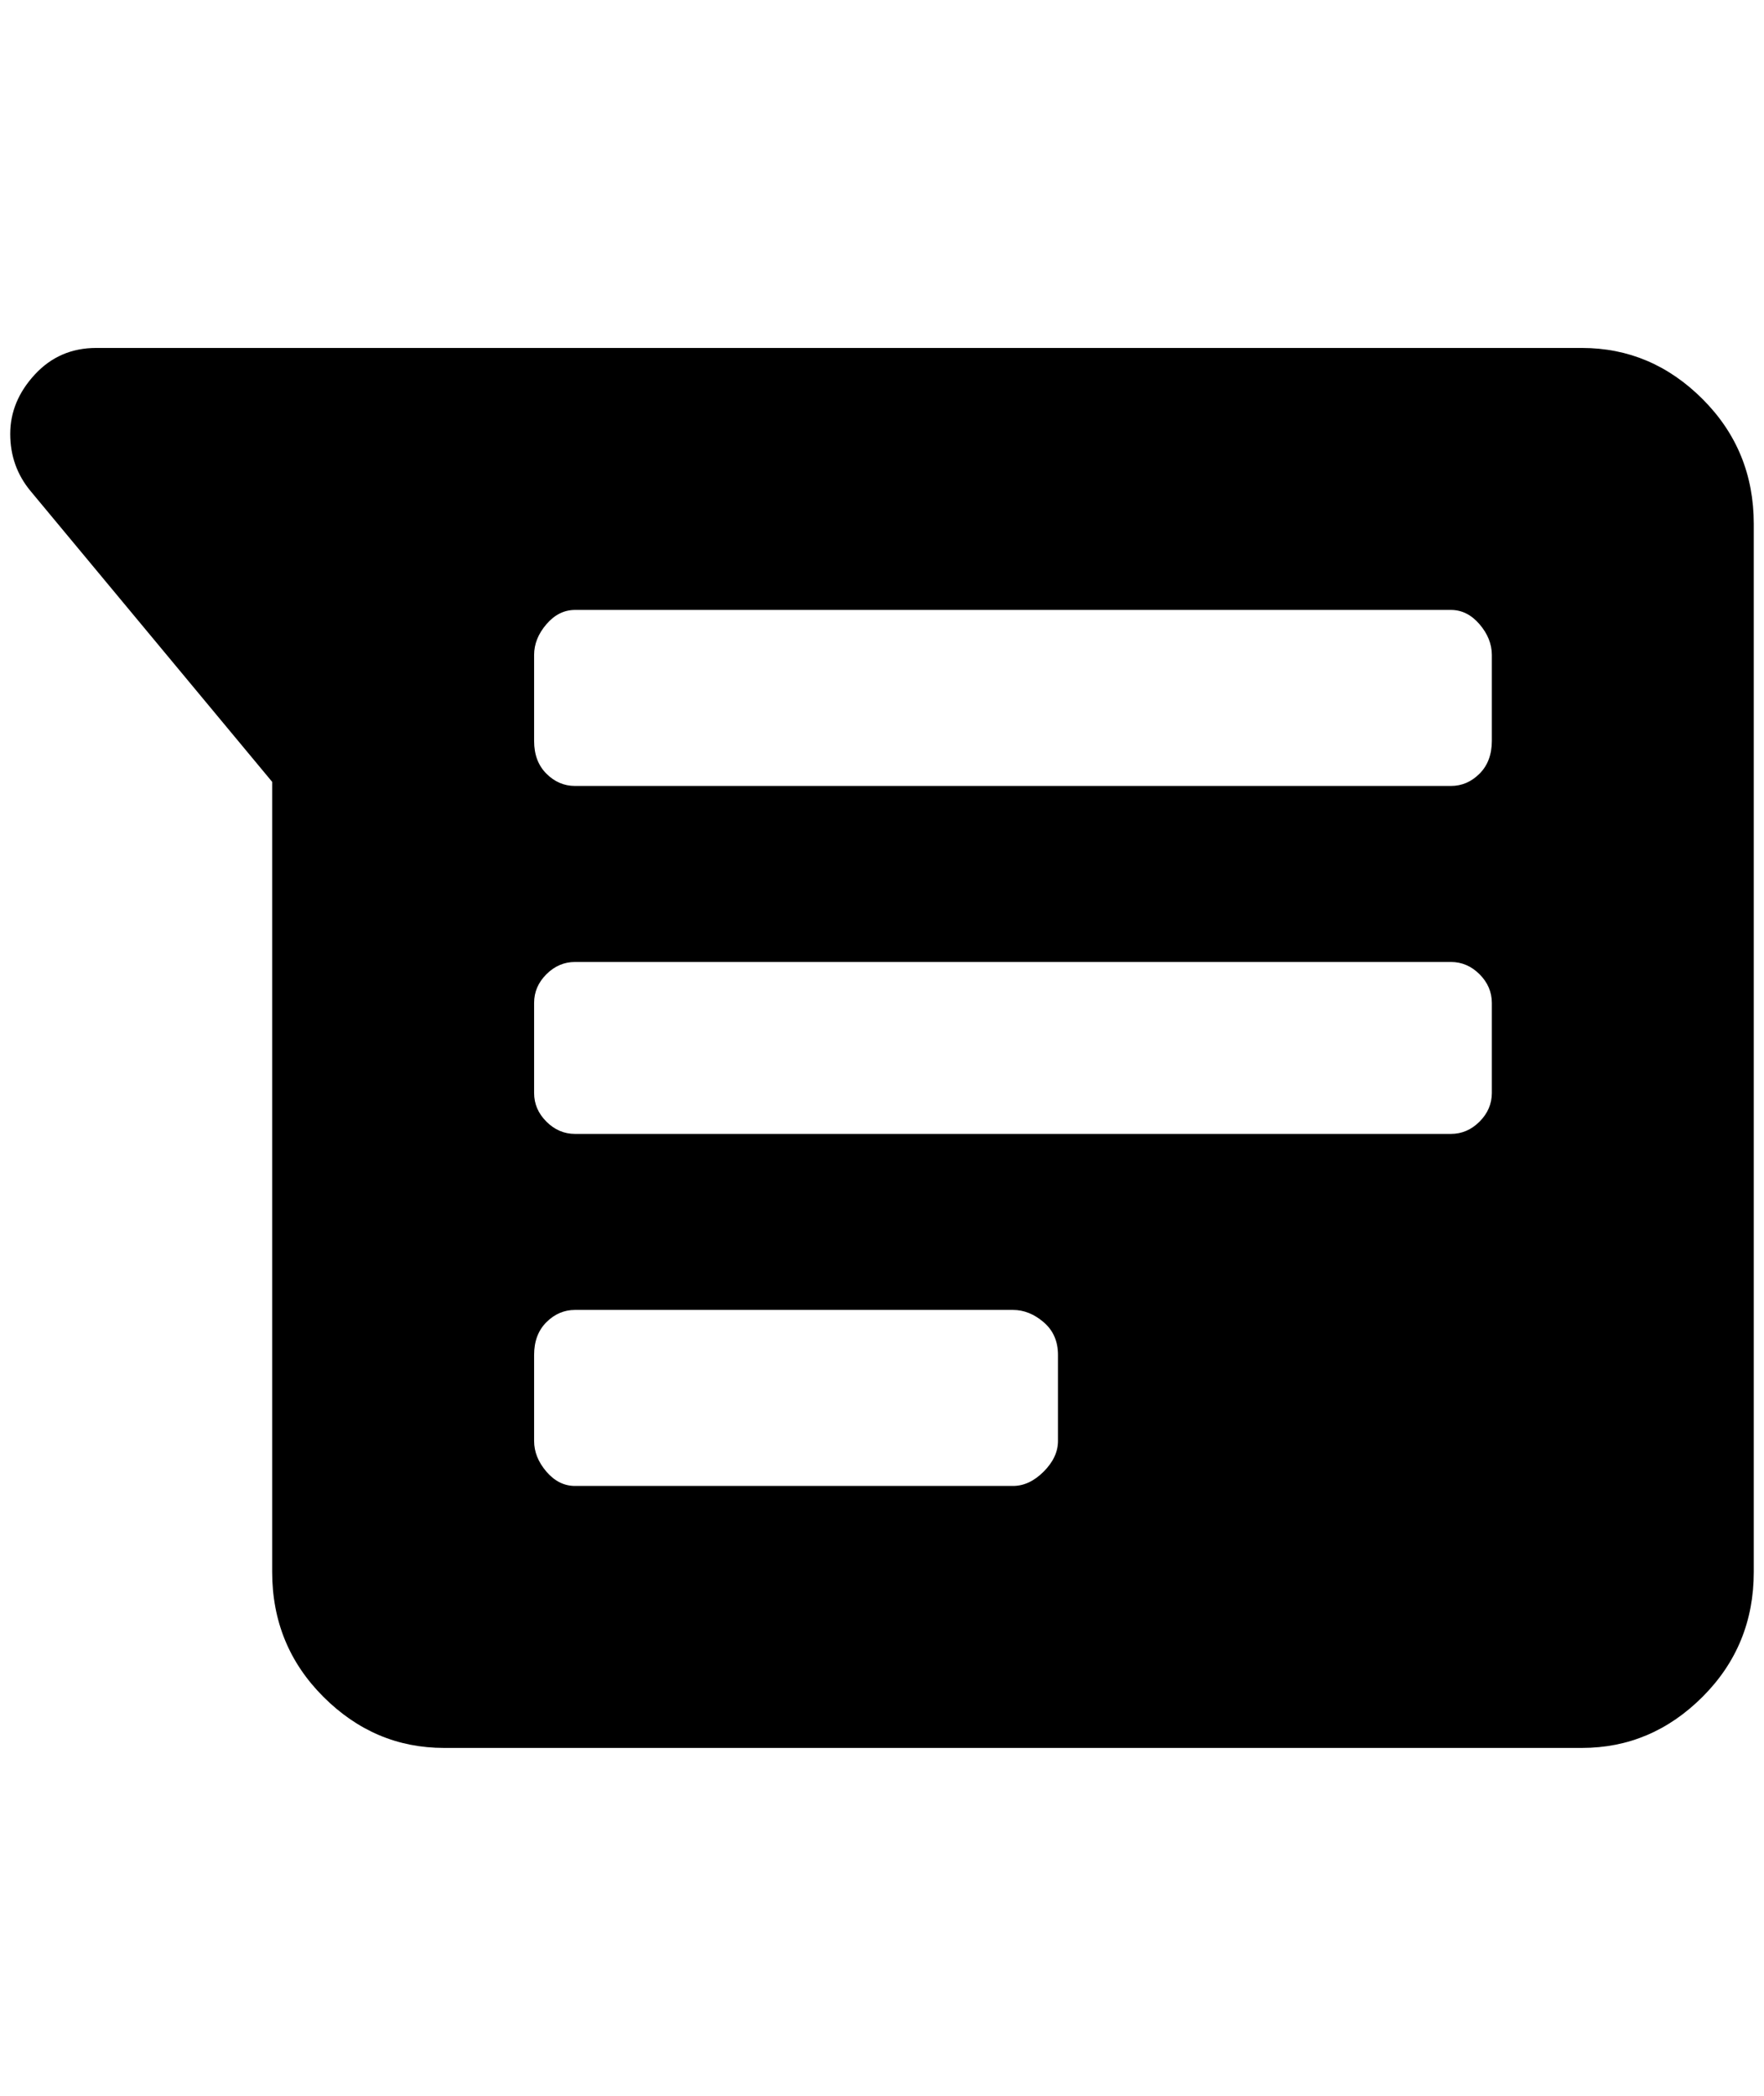<?xml version="1.0" standalone="no"?>
<!DOCTYPE svg PUBLIC "-//W3C//DTD SVG 1.1//EN" "http://www.w3.org/Graphics/SVG/1.1/DTD/svg11.dtd" >
<svg xmlns="http://www.w3.org/2000/svg" xmlns:xlink="http://www.w3.org/1999/xlink" version="1.1" viewBox="-10 0 1724 2048">
   <path fill="currentColor"
d="M1536 1708h-1112q-68 0 -118 -50t-50 -122v-772l-236 -284q-20 -24 -20 -56t24 -58t60 -26h1452q68 0 118 50t50 122v1024q0 72 -50 122t-118 50zM552 596q-16 0 -28 14t-12 30v84q0 20 12 32t28 12h856q16 0 28 -12t12 -32v-84q0 -16 -12 -30t-28 -14h-856zM552 940
q-16 0 -28 12t-12 28v88q0 16 12 28t28 12h856q16 0 28 -12t12 -28v-88q0 -16 -12 -28t-28 -12h-856zM552 1280q-16 0 -28 12t-12 32v84q0 16 12 30t28 14h428q16 0 30 -14t14 -30v-84q0 -20 -14 -32t-30 -12h-428z" />
</svg>
